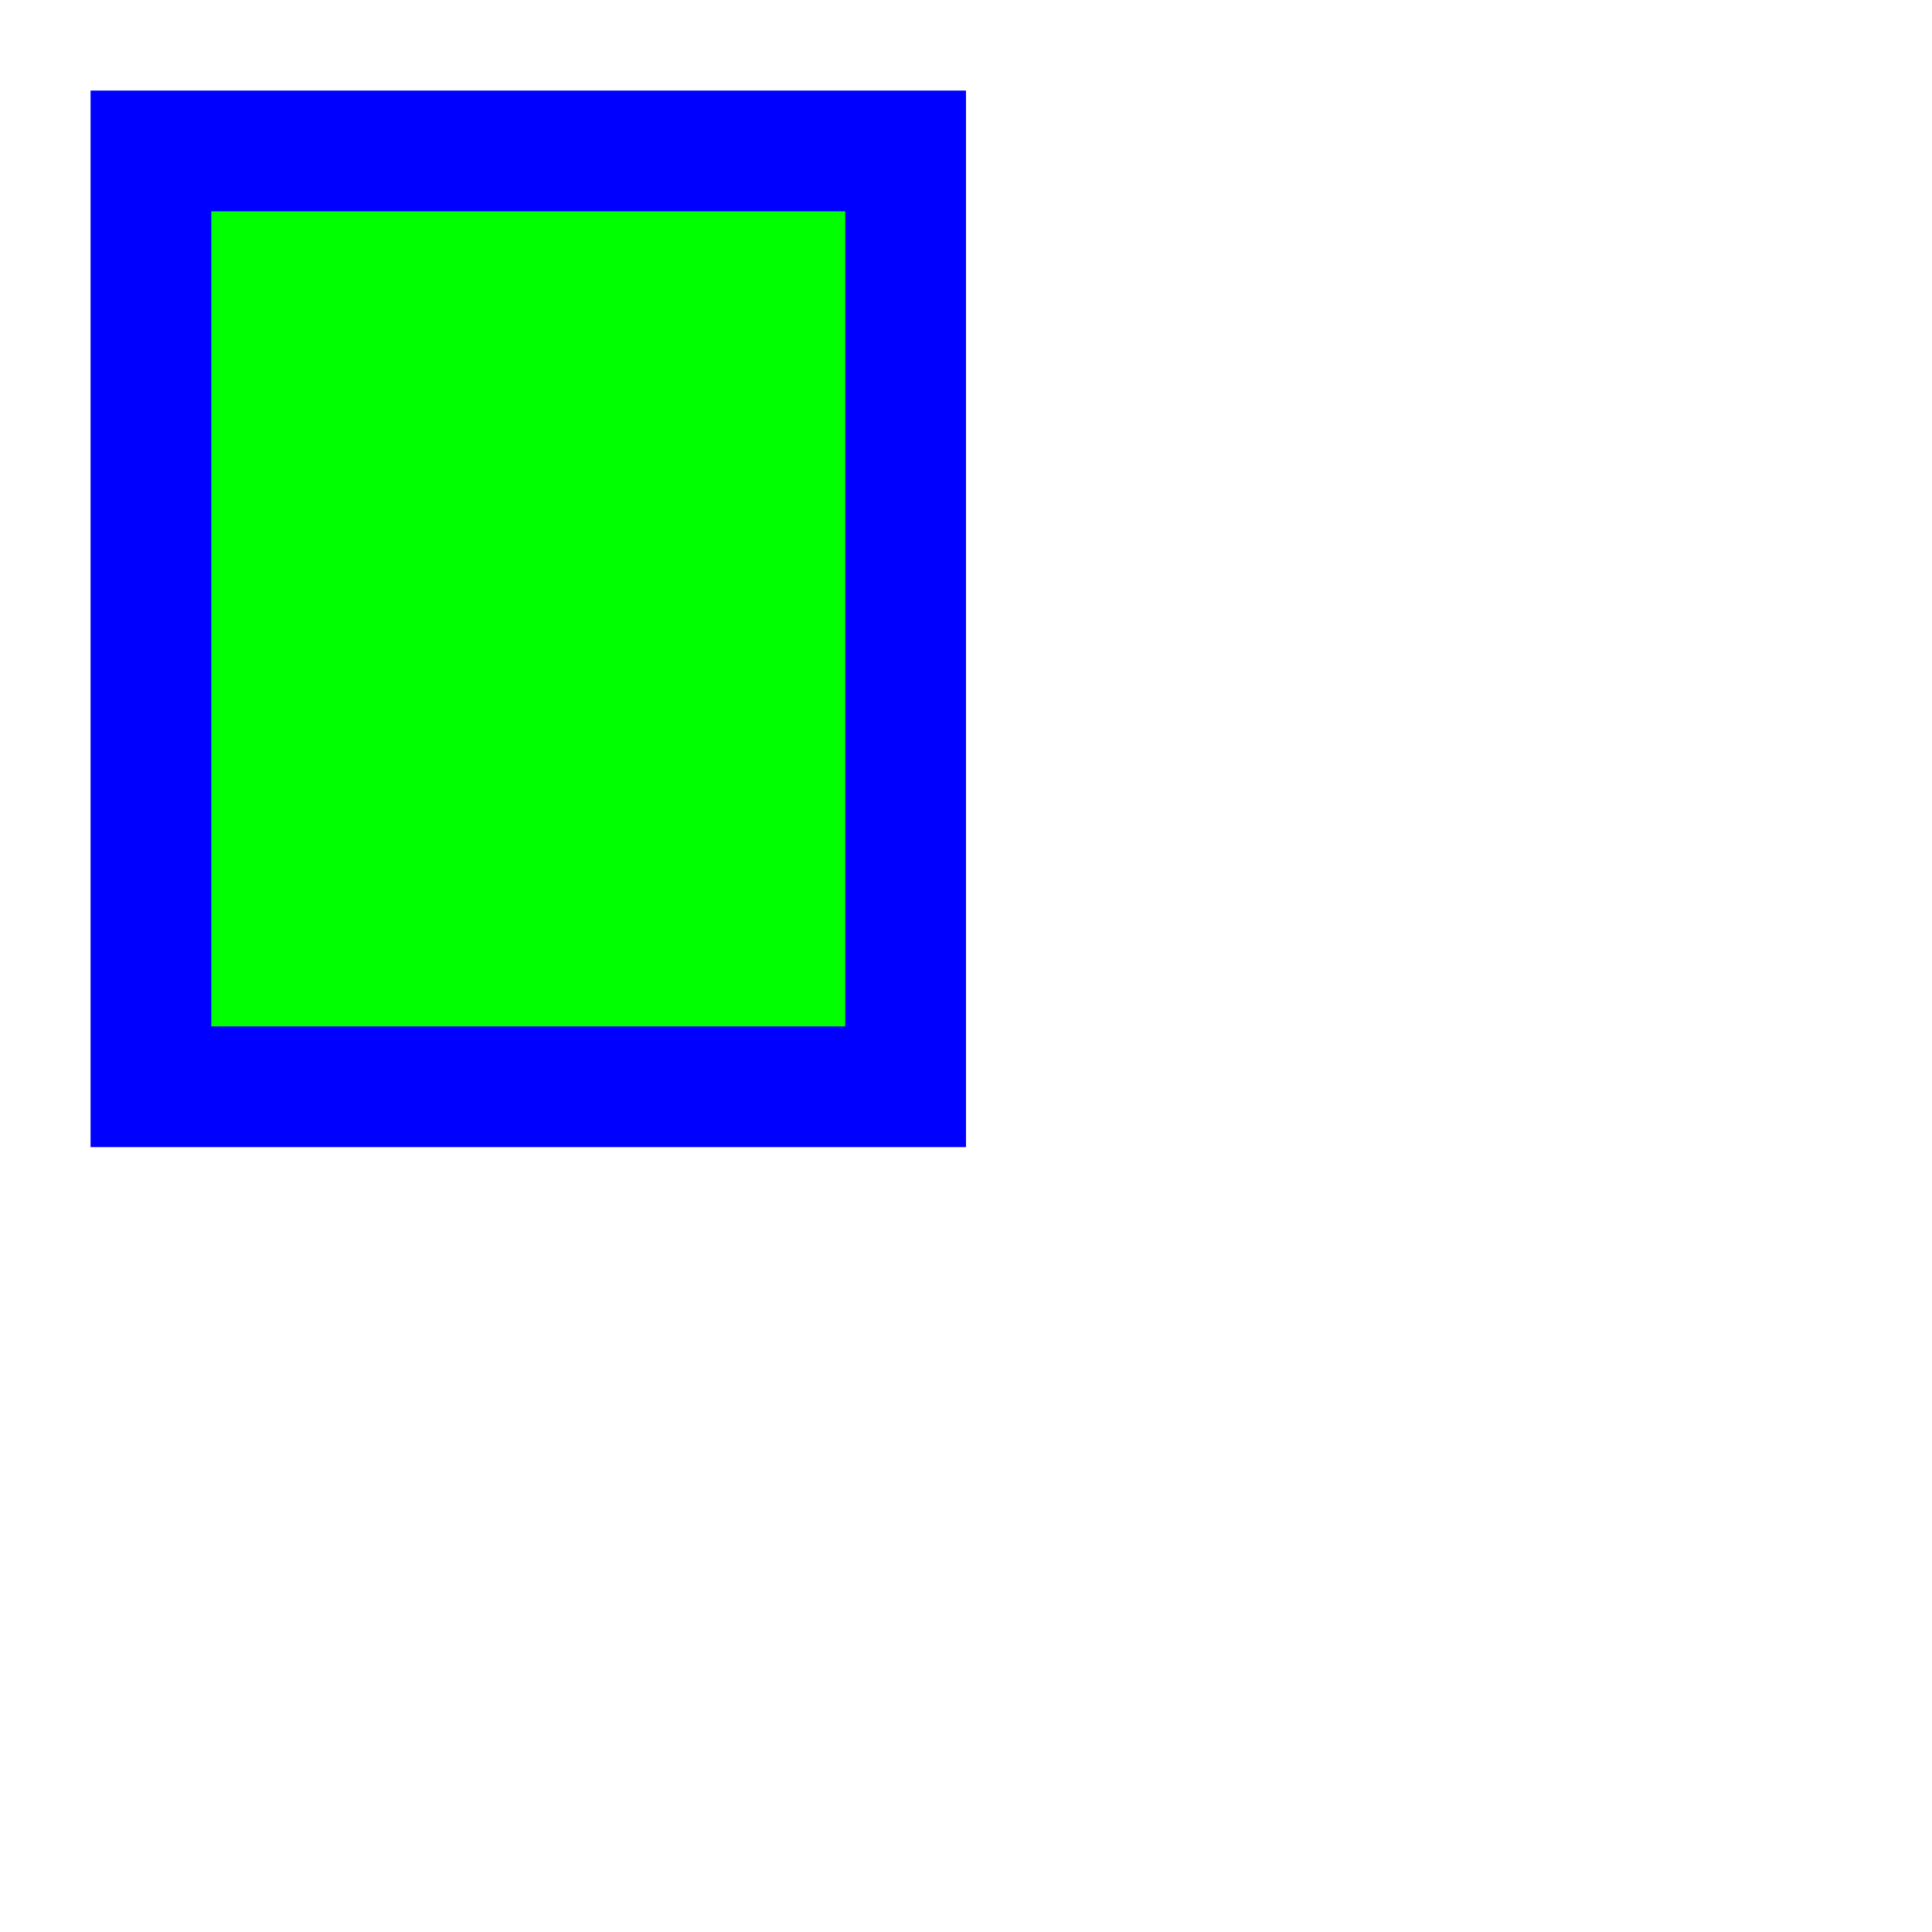 <?base-stroke-width 2 ?>
<svg xmlns="http://www.w3.org/2000/svg" viewBox="0 0 32 32">
  <rect id="cursor-shape" x="2.5" y="2.5" width="12.5" height="15.5" fill="#00FF00" stroke="#0000FF" stroke-width="2" />
  <path id="align-anchor" class="bias-bottom-right-half" d="m 3.5,3.5 v 2 l 2,-2 z" fill="cyan" opacity=".8" display="none" />
  <circle id="cursor-hotspot" class="bias-bottom-right-half" cx="3.5" cy="3.5" r="0.5" fill="magenta" opacity=".6" display="none" />
</svg>
